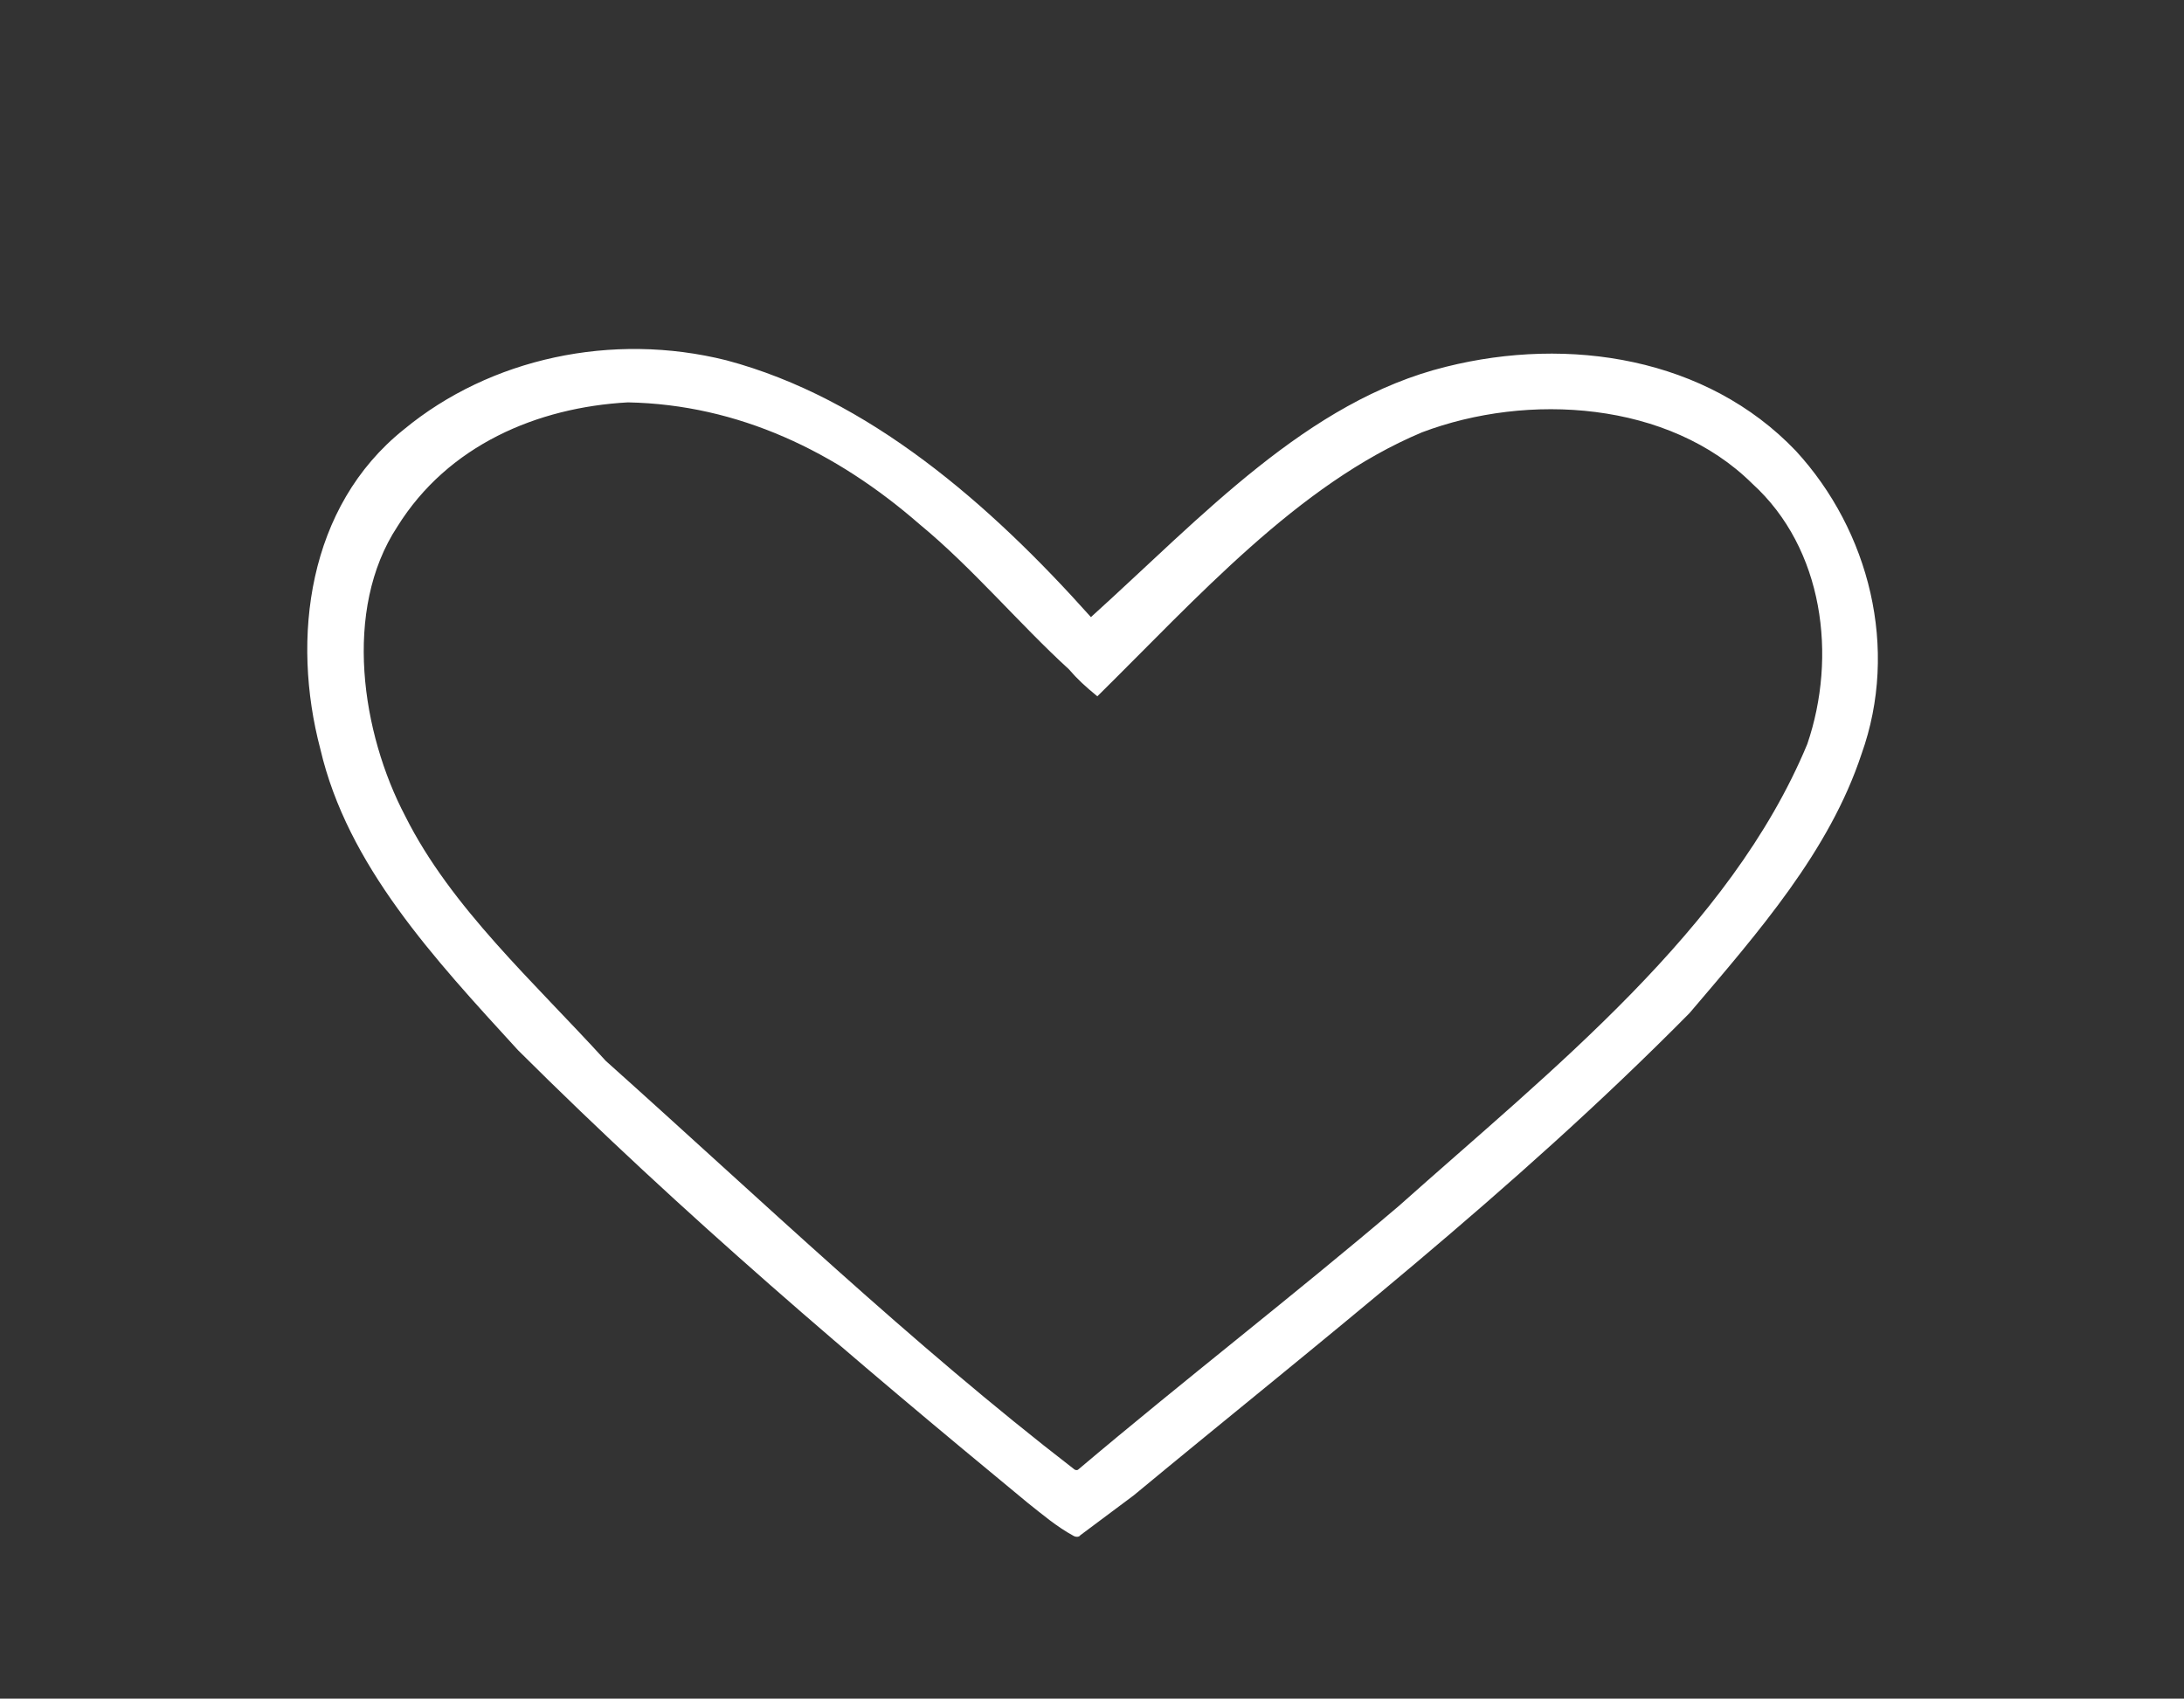 <?xml version="1.0" encoding="utf-8"?>
<!-- Generator: Adobe Illustrator 19.1.0, SVG Export Plug-In . SVG Version: 6.00 Build 0)  -->
<svg version="1.1" id="Lager_1" xmlns="http://www.w3.org/2000/svg" xmlns:xlink="http://www.w3.org/1999/xlink" x="0px" y="0px"
	 viewBox="-326 161.9 306.1 238.1" style="enable-background:new -326 161.9 306.1 238.1;" xml:space="preserve">
<rect x="-326" y="161.9" width="306.1" height="238.1" fill="#333333" stroke="none"/>
<style type="text/css">
	.st0{fill:#FFFFFF;}
</style>
<g>
	<g>
		<g>
			<g>
				<g>
					<defs>
						<rect id="SVGID_1_" x="-478" y="439.9" width="306" height="238"/>
					</defs>
					<clipPath id="SVGID_2_">
						<use xlink:href="#SVGID_1_"  style="overflow:visible;"/>
					</clipPath>
				</g>
			</g>
		</g>
	</g>
</g>
<path class="st0" d="M-197.1,235.4c-11.7-10.2-25.4-16.8-40.9-17.1c-12.7,0.7-25.2,6-32.3,17.4c-7.7,11.7-5,29,1.1,40.6
	c6.4,12.8,18.1,23.3,28.1,34.3c21.8,19.5,42.8,39.6,65.6,57.2c0.2,0.2,0.5,0.2,0.6,0.1c14.9-12.6,30.2-24.4,45-37
	c21.3-19,46.4-38.7,57.2-64.7c4.2-12.3,2.3-27.4-7.7-36.5c-11.7-11.6-31.5-12.8-46.3-7.2c-17.4,7.3-31.6,23.3-45.5,37
	c-1.6-1.3-2.8-2.4-4-3.8C-183,249.5-189.8,241.4-197.1,235.4L-197.1,235.4z M-173.1,248.4c15.5-14,30.3-30.3,49.8-35.1
	c17.2-4.3,36.5-1.3,49,11.8c10.3,11.2,14.5,27.7,9.2,42.5c-4.5,13.6-14.4,24.9-24.1,36.3c-24.9,25.2-51.7,45.9-77.9,67.6l-7.5,5.6
	c-0.1,0.2-0.5,0.3-0.9,0.1c-2.4-1.3-4.5-3.1-6.4-4.6c-24.6-20.3-48.2-40.3-71.5-63.5c-11.8-12.9-23.9-25.9-27.7-42.2
	c-4.1-15.5-1.8-34,11.7-44.8c12.1-10,29.2-13.7,45.2-9.7C-204.3,217.7-187.3,232.5-173.1,248.4L-173.1,248.4z"/>
</svg>
